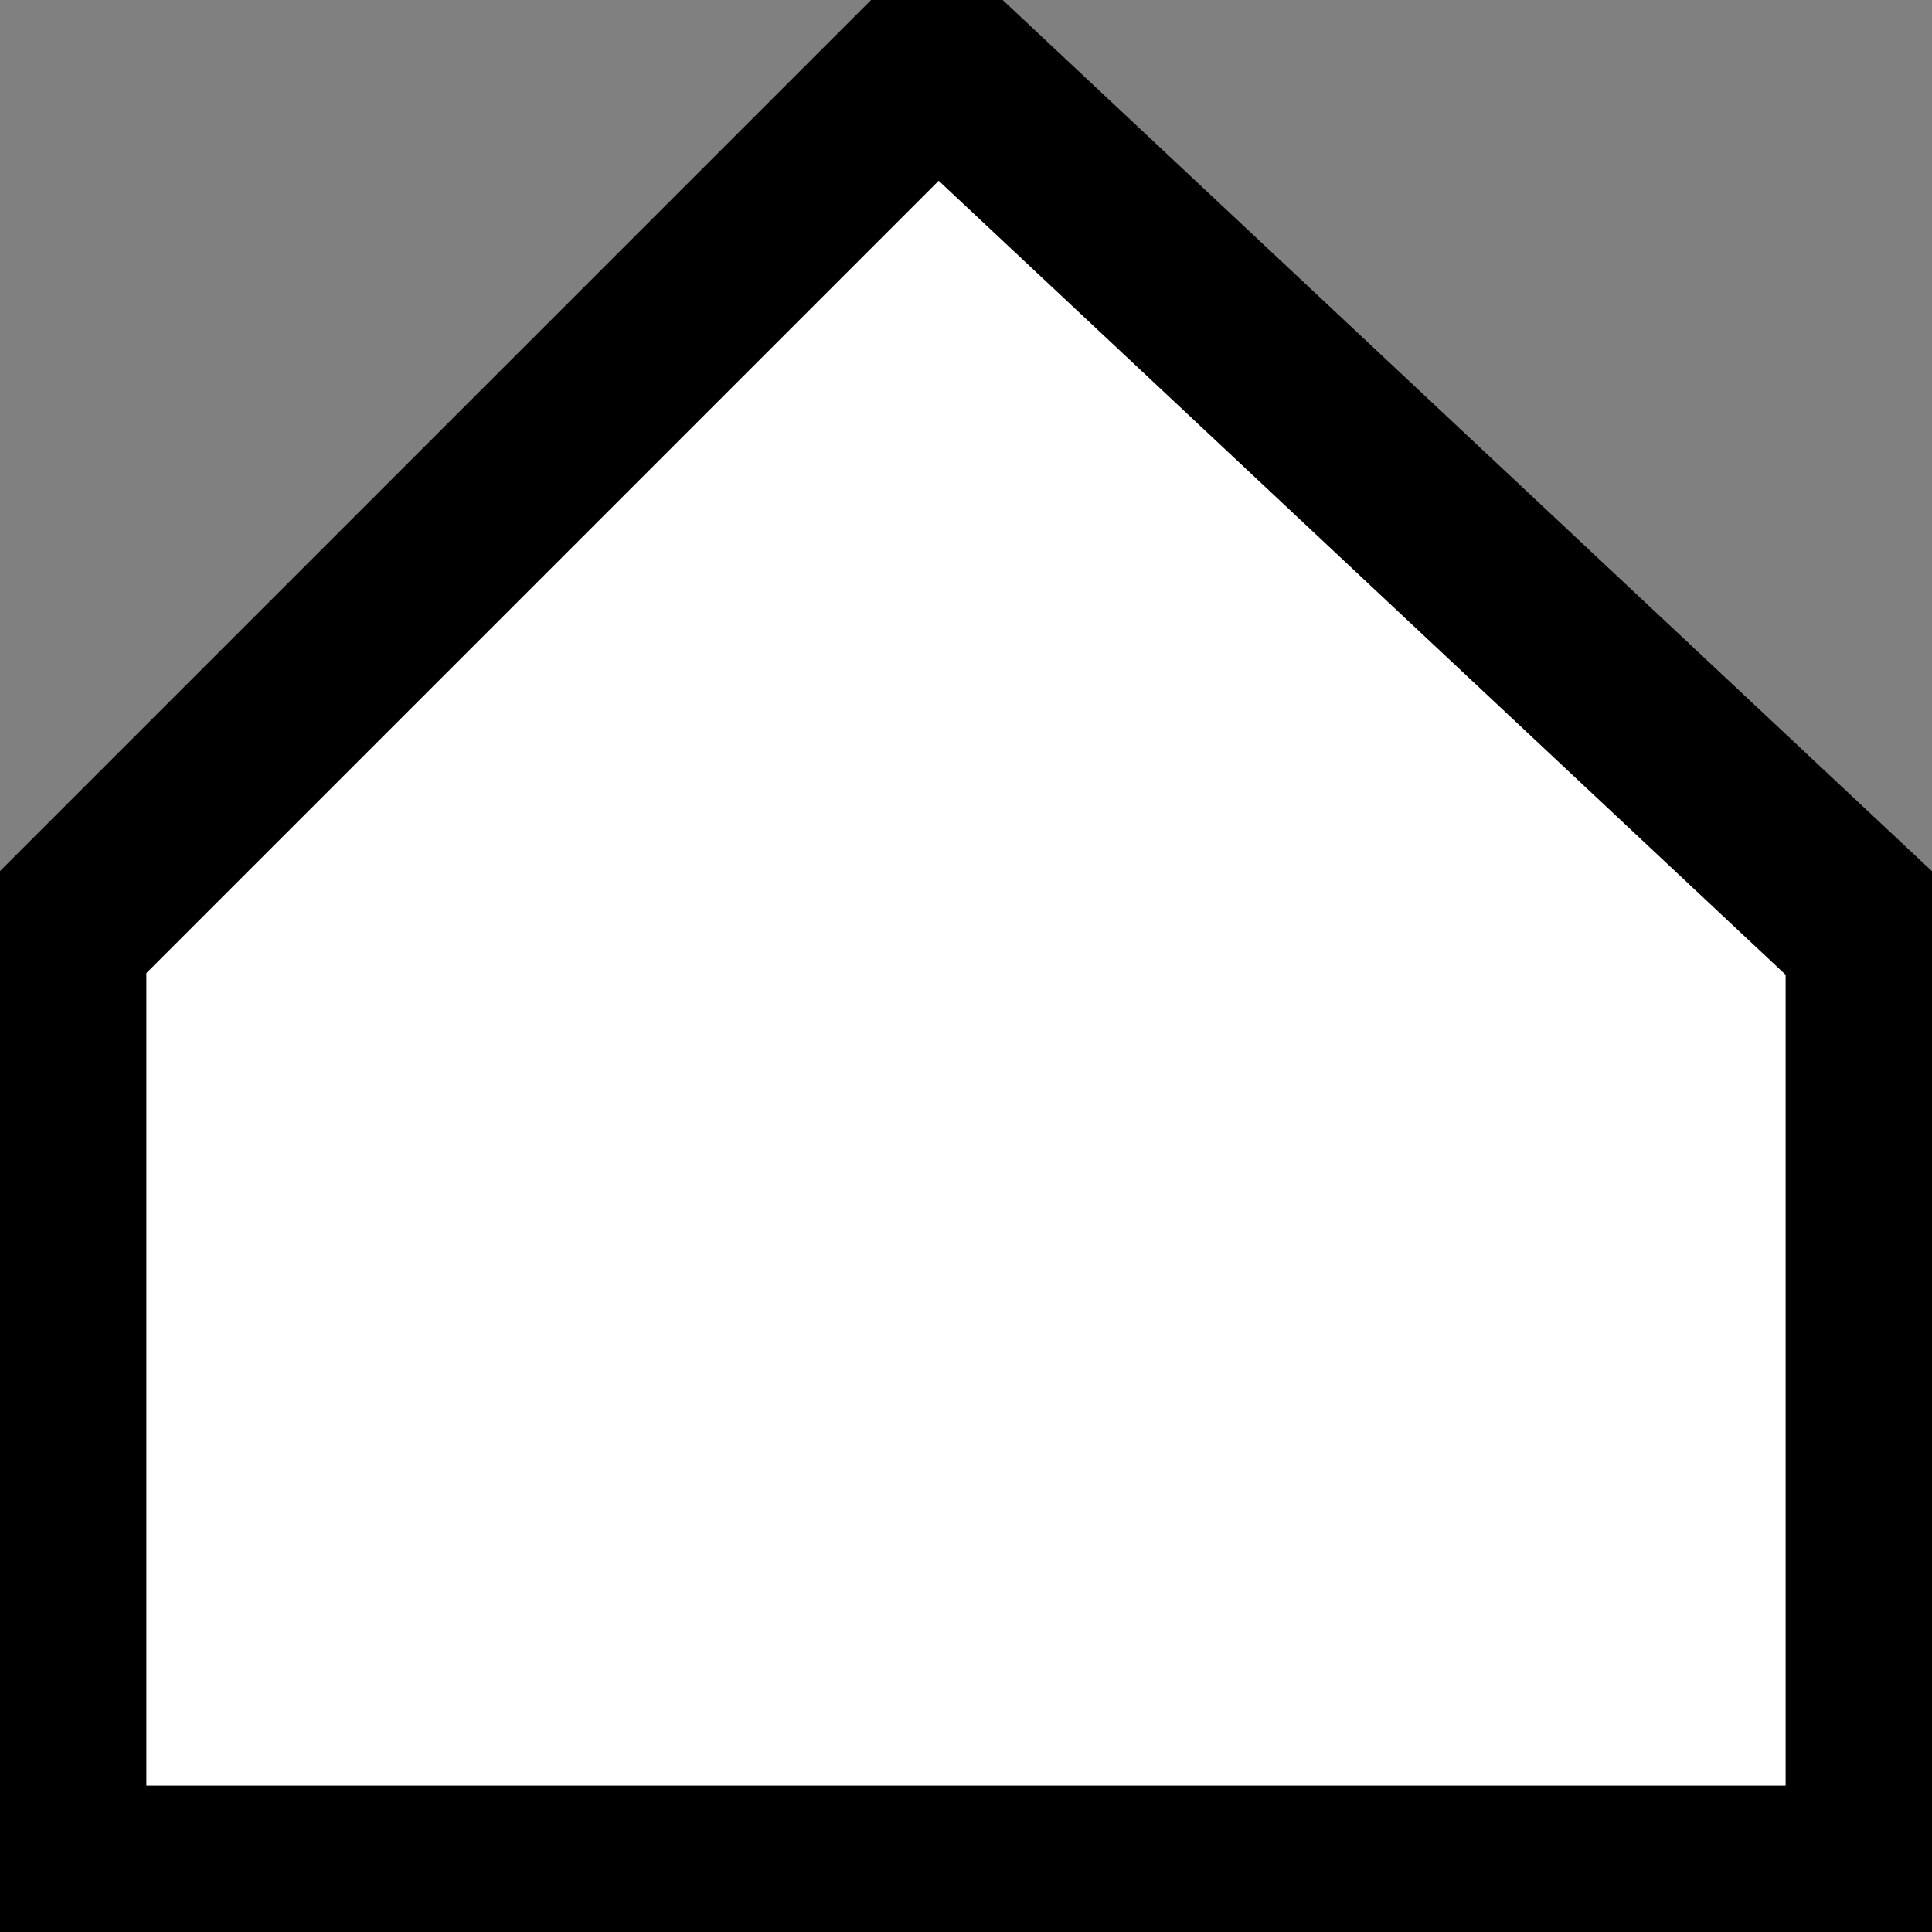 <svg xmlns="http://www.w3.org/2000/svg" viewBox="0 0 33 33">
  <rect x="0" y="0" width="33" height="33" fill="#808080" stroke="none"/>
  <path stroke="#000" fill="#fff" stroke-width="3" stroke-linejoin="round" fill-rule="nonzero" d="M16,1 L32,16 L32,32 L1,32 L1,16 L16,1 z" fill-opacity="1" opacity="1"/>
</svg>